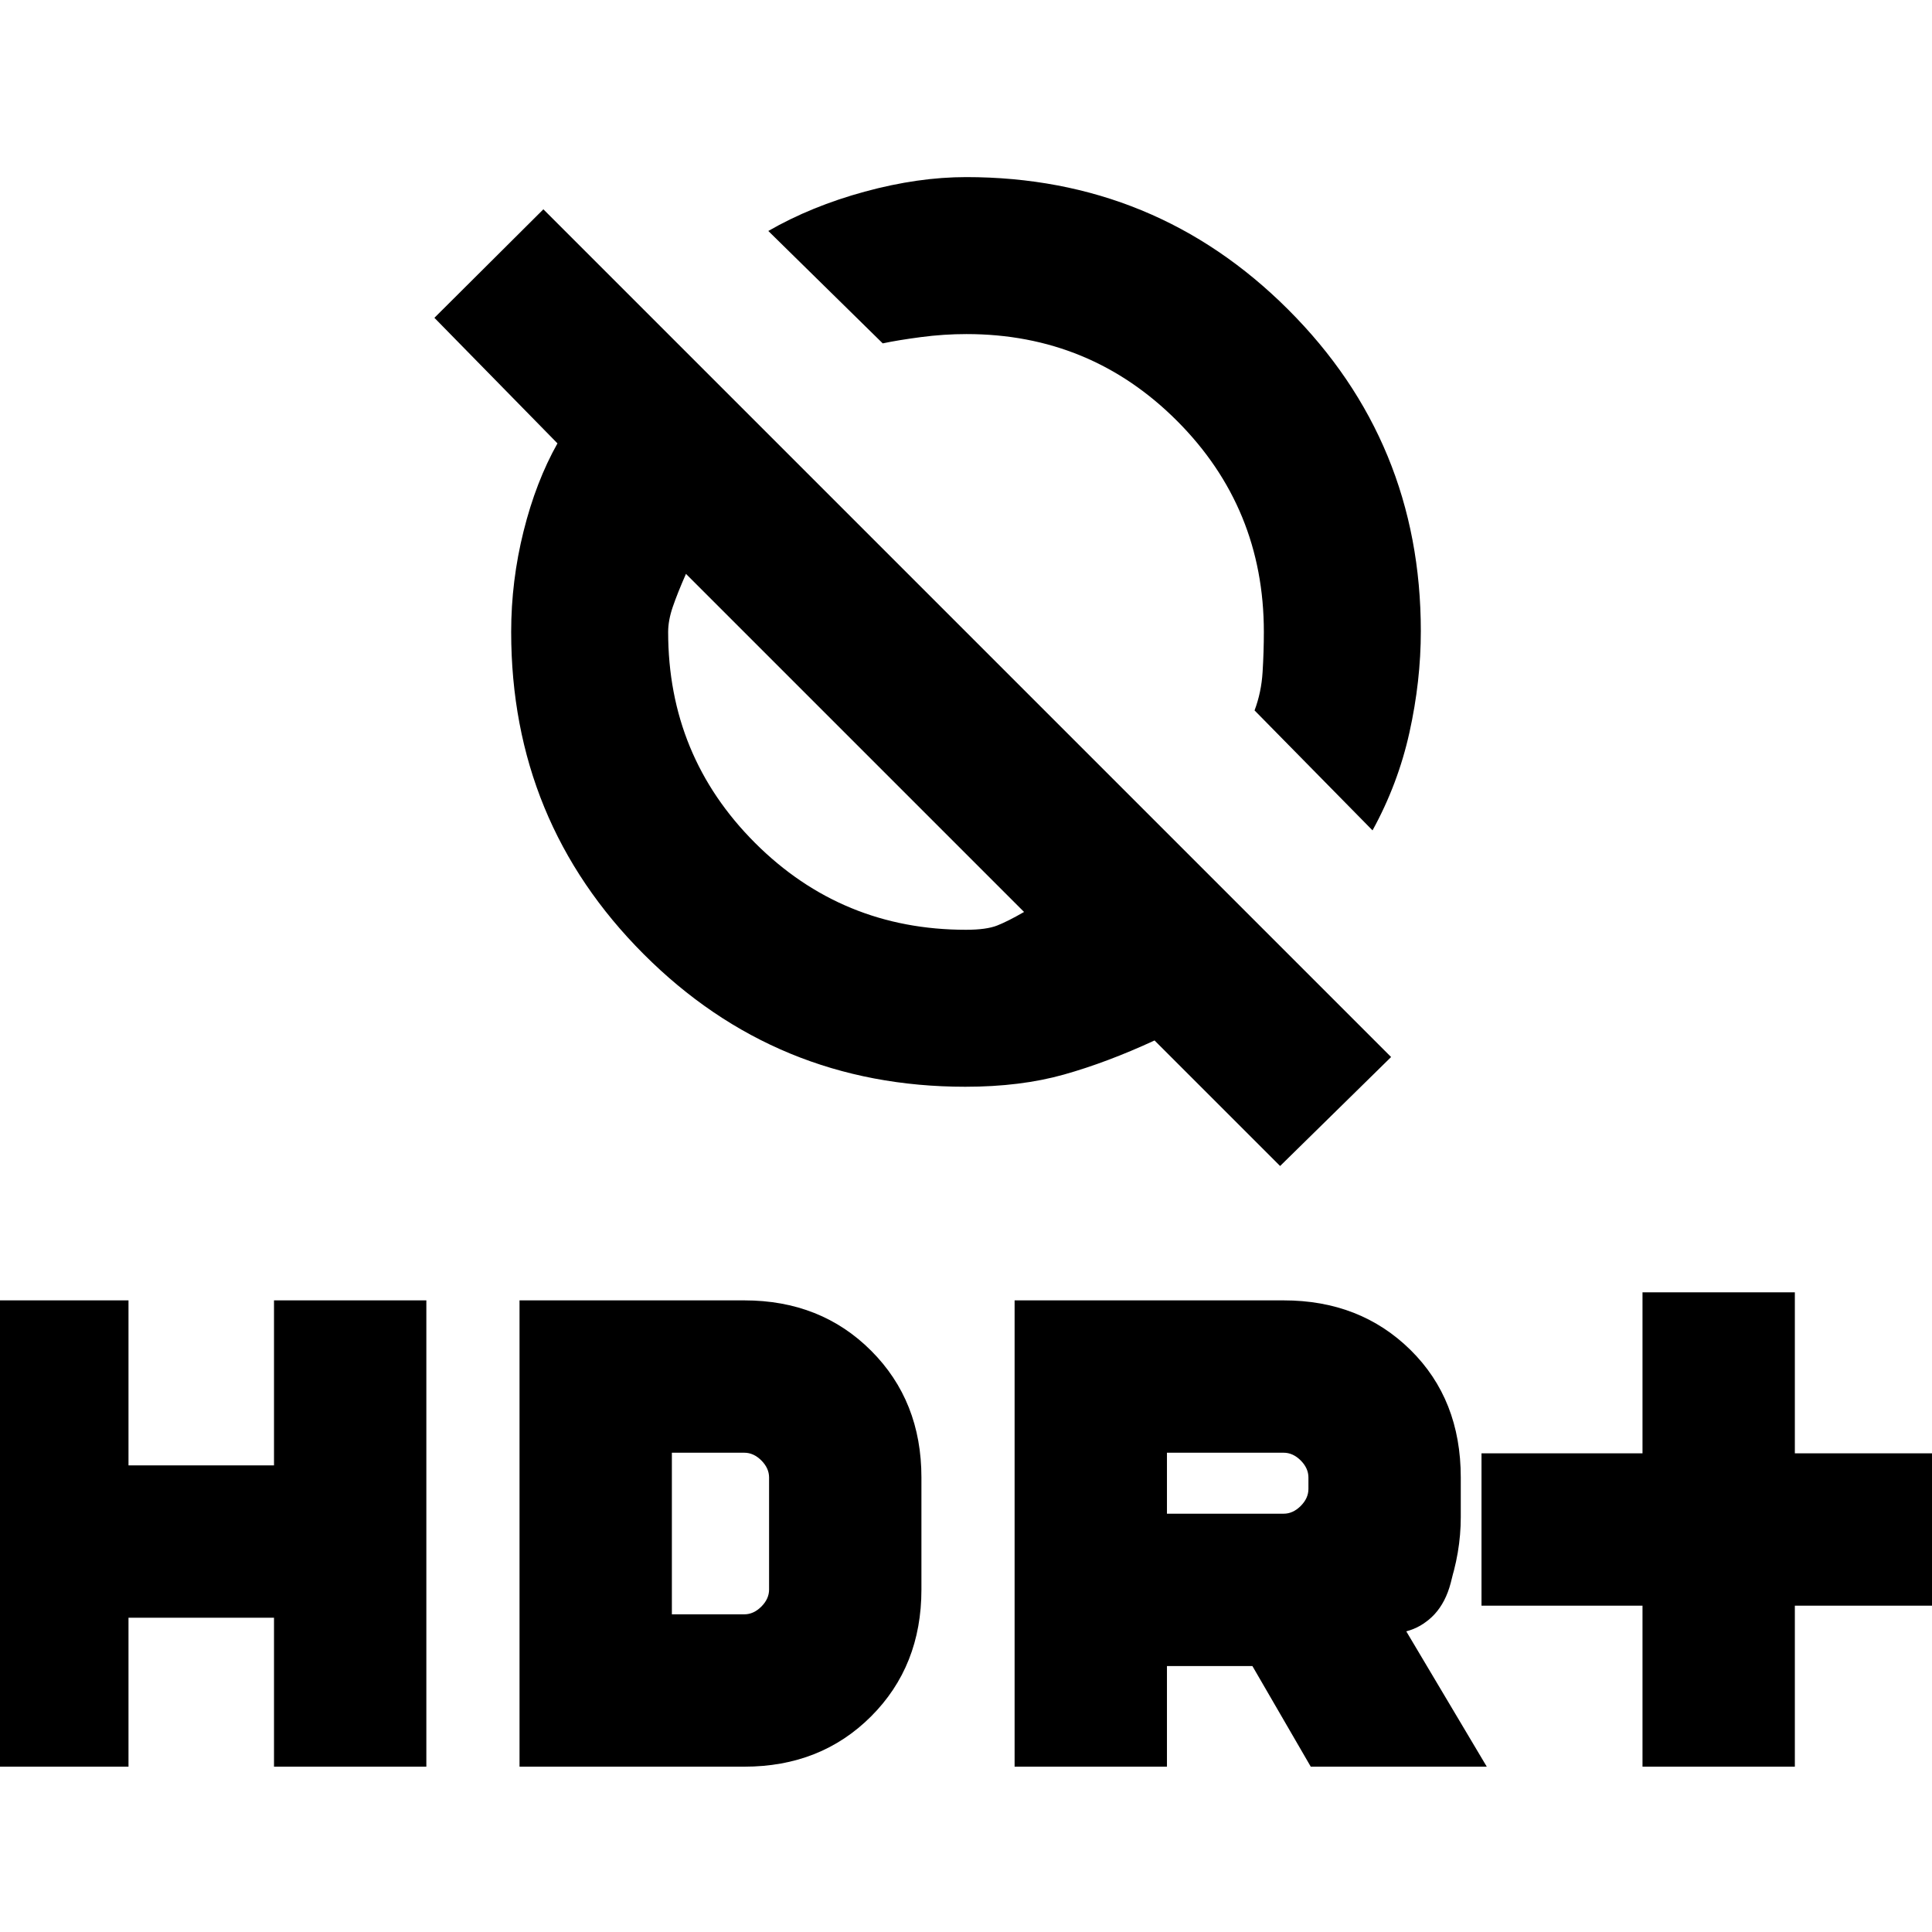 <svg xmlns="http://www.w3.org/2000/svg" height="20" viewBox="0 -960 960 960" width="20"><path d="M682-547.39 623.38-607q3.39-9 4-19.15.62-10.14.62-19.85 0-61.65-43.1-104.83Q541.8-794 480.26-794q-11.26 0-22.64 1.5-11.39 1.5-19 3.12l-56.85-55.85q21.38-12.31 47.91-19.54Q456.2-872 480.11-872q94.06 0 159.97 65.81Q706-740.38 706-646.36q0 24.8-5.66 50.33-5.65 25.54-18.34 48.64Zm-45.92 166.77L573.69-443q-23.61 10.92-45.11 16.96-21.5 6.04-48.94 6.04-94.02 0-159.83-65.92Q254-551.83 254-646q0-25.38 6.16-50.04 6.15-24.65 16.84-43.65l-61.15-62.39L270-856l421.23 421.23-55.15 54.15ZM508.85-506.85l-168-168q-4.23 9.62-6.54 16.37Q332-651.74 332-646q0 61.65 43.17 104.83Q418.35-498 480-498q10.15 0 15.5-2.12 5.35-2.11 13.35-6.73Zm307.3 424.7v-80h-80v-75.7h80v-80h75.7v80h80v75.7h-80v80h-75.7Zm-312 0v-231.7h133.7q38 0 63 24.62t25 63.38v19.7q0 17.69-6 35.23-6 17.53-21.08 21.53l40 67.24h-87.46l-29-50h-42.46v50h-75.7Zm75.7-125.7h58q4.61 0 8.46-3.84 3.84-3.85 3.84-8.46v-5.7q0-4.61-3.84-8.46-3.85-3.84-8.46-3.84h-58v30.3Zm-591.7 125.7v-231.7h75.7v82h72.3v-82h75.7v231.7h-75.7v-74h-72.3v74h-75.7Zm270 0v-231.7h111.7q38 0 63 25t25 63v55.7q0 38-25 63t-63 25h-111.7Zm75.7-75.7h36q4.61 0 8.46-3.84 3.84-3.85 3.84-8.46v-55.7q0-4.61-3.84-8.46-3.85-3.84-8.46-3.84h-36v80.3Zm482.3 75.7v-80h-80v-75.7h80v-80h75.7v80h80v75.7h-80v80h-75.7Zm-312 0v-231.7h133.7q38 0 63 24.62t25 63.38v19.7q0 13.69-5 32.73-5 19.03-22.08 24.03l40 67.24h-87.46l-29-50h-42.46v50h-75.7Zm75.7-125.7h58q4.61 0 8.46-3.84 3.84-3.85 3.84-8.46v-5.7q0-4.61-3.84-8.46-3.85-3.84-8.46-3.84h-58v30.3Zm-591.7 125.7v-231.7h75.7v82h72.3v-82h75.7v231.7h-75.7v-74h-72.3v74h-75.7Zm270 0v-231.7h111.7q38 0 63 25t25 63v55.7q0 38-25 63t-63 25h-111.7Zm75.7-75.7h36q4.61 0 8.46-3.84 3.84-3.85 3.84-8.46v-55.7q0-4.61-3.84-8.46-3.85-3.84-8.46-3.84h-36v80.3ZM531-698.38ZM424.85-590.85Z"/></svg>